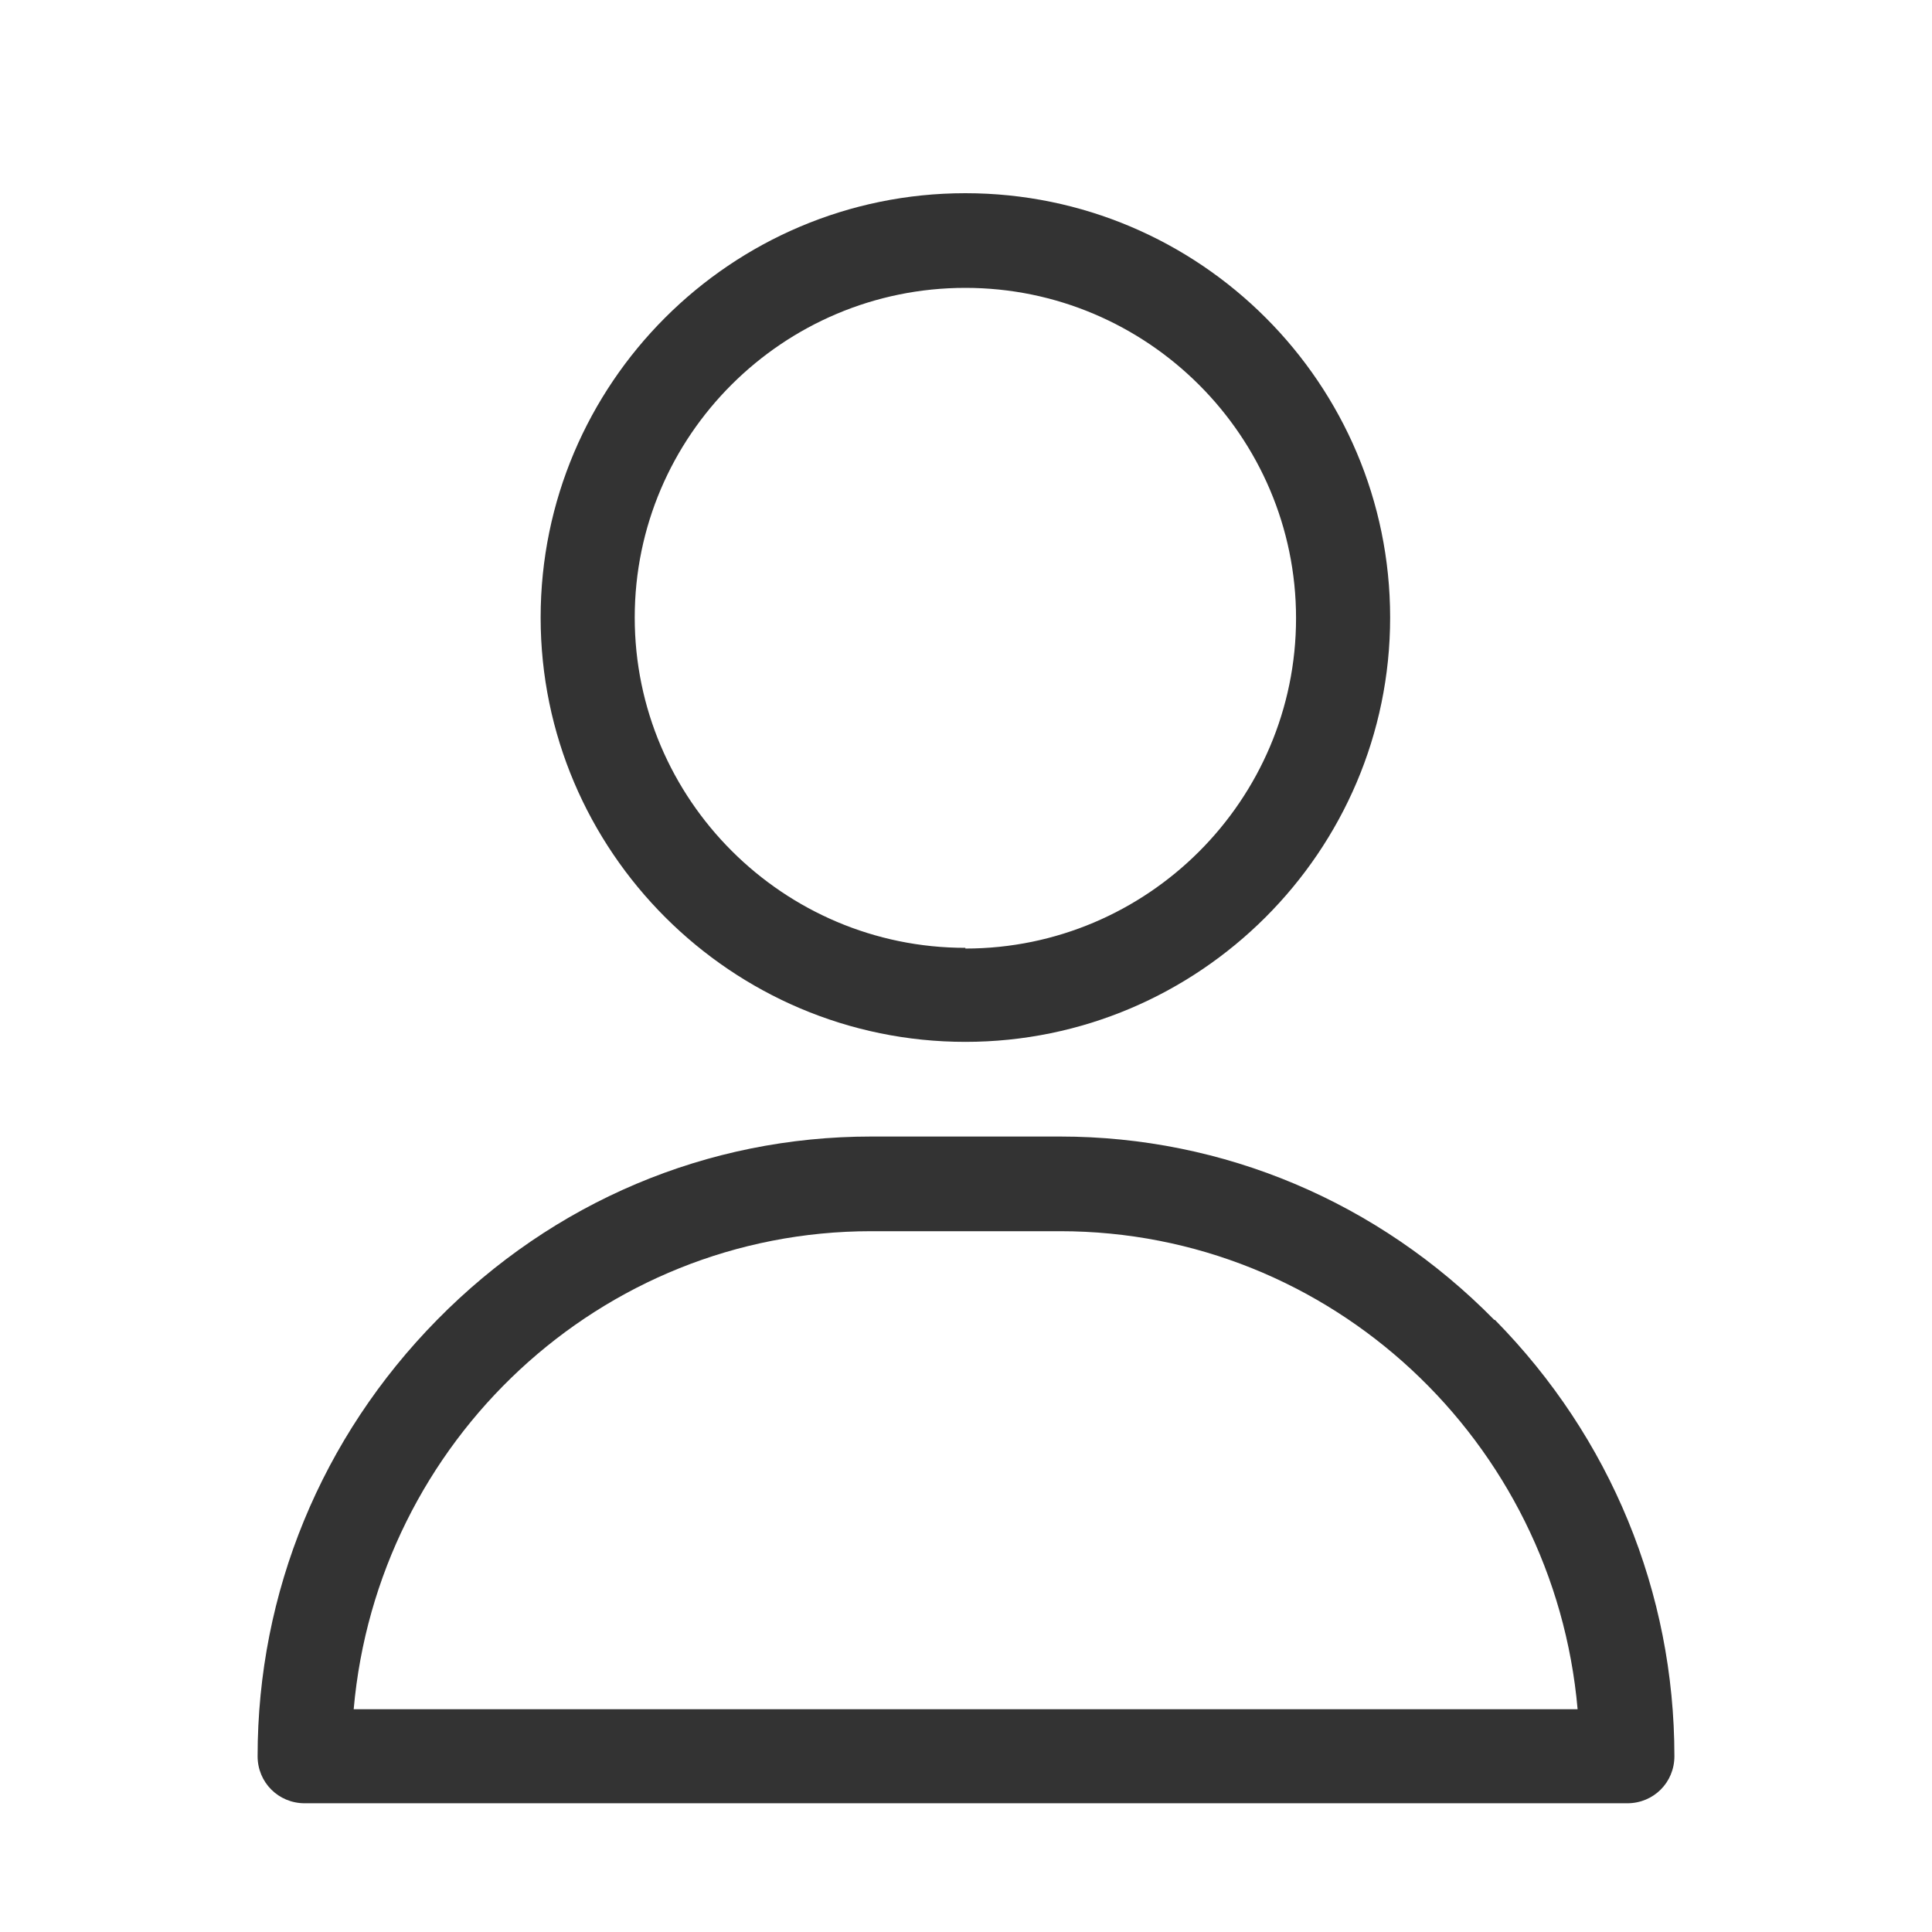 <svg width="30" height="30" viewBox="0 0 30 30" fill="none" xmlns="http://www.w3.org/2000/svg">
<path d="M14.99 3C11.348 3 8.395 5.961 8.395 9.589C8.395 13.217 11.358 16.178 14.99 16.178C18.622 16.178 21.586 13.217 21.586 9.589C21.586 5.961 18.633 3 14.99 3ZM14.99 14.718C12.162 14.718 9.856 12.414 9.856 9.589C9.856 6.764 12.162 4.47 14.99 4.47C17.819 4.47 20.125 6.774 20.125 9.599C20.125 12.425 17.819 14.729 14.99 14.729V14.718Z" fill="#333333"/>
<path d="M23.203 20.495C21.398 18.66 18.997 17.648 16.461 17.648H13.528C10.982 17.648 8.592 18.66 6.787 20.495C4.991 22.319 4 24.727 4 27.271C4 27.678 4.324 28.001 4.731 28.001H25.269C25.677 28.001 26 27.678 26 27.271C26 24.727 25.009 22.319 23.213 20.495H23.203ZM5.492 26.541C5.858 22.381 9.323 19.118 13.528 19.118H16.461C20.667 19.118 24.132 22.381 24.497 26.541H5.492Z" fill="#333333"/>
</svg>
